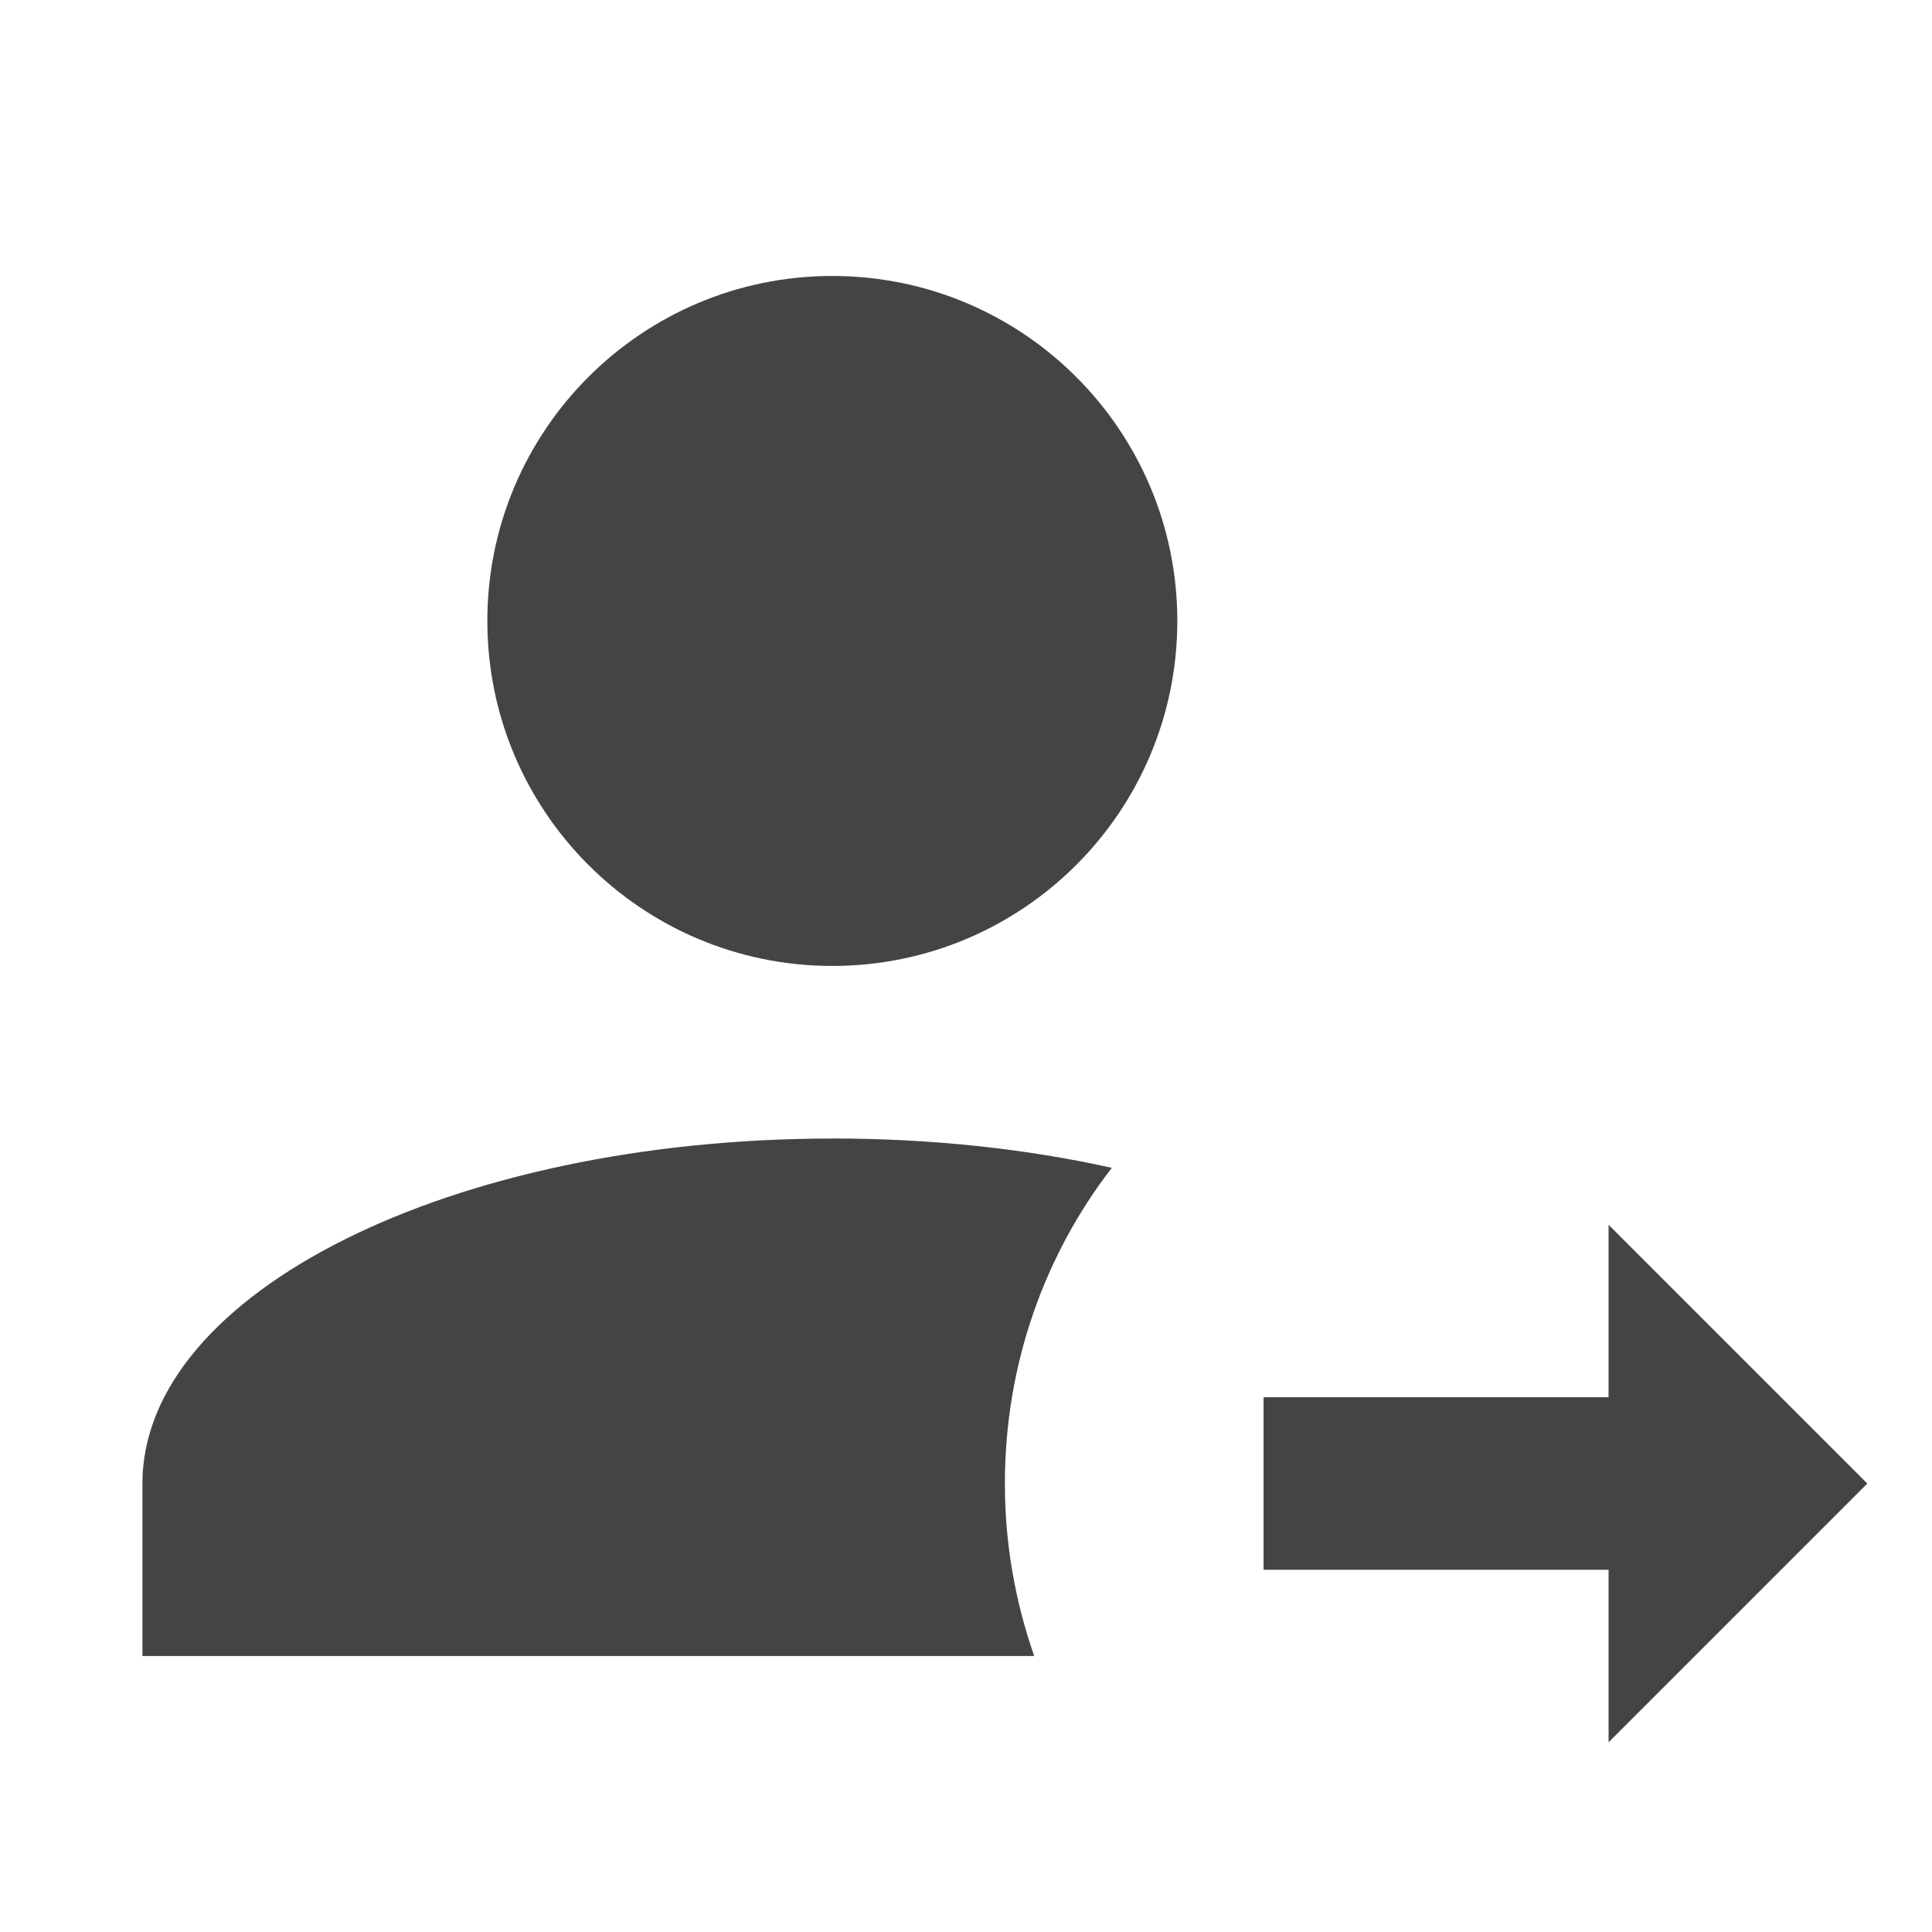 <!-- Generated by IcoMoon.io -->
<svg version="1.1" xmlns="http://www.w3.org/2000/svg" width="32" height="32" viewBox="0 0 32 32">
<title>user-arrow-right</title>
<path fill="#444" d="M1.143 0v32"></path>
<path fill="#444" d="M2.286 0v32"></path>
<path fill="#444" d="M3.429 0v32"></path>
<path fill="#444" d="M4.571 0v32"></path>
<path fill="#444" d="M5.714 0v32"></path>
<path fill="#444" d="M6.857 0v32"></path>
<path fill="#444" d="M8 0v32"></path>
<path fill="#444" d="M9.143 0v32"></path>
<path fill="#444" d="M10.286 0v32"></path>
<path fill="#444" d="M11.429 0v32"></path>
<path fill="#444" d="M12.571 0v32"></path>
<path fill="#444" d="M13.714 0v32"></path>
<path fill="#444" d="M14.857 0v32"></path>
<path fill="#444" d="M16 0v32"></path>
<path fill="#444" d="M17.143 0v32"></path>
<path fill="#444" d="M18.286 0v32"></path>
<path fill="#444" d="M19.429 0v32"></path>
<path fill="#444" d="M20.571 0v32"></path>
<path fill="#444" d="M21.714 0v32"></path>
<path fill="#444" d="M22.857 0v32"></path>
<path fill="#444" d="M24 0v32"></path>
<path fill="#444" d="M25.143 0v32"></path>
<path fill="#444" d="M26.286 0v32"></path>
<path fill="#444" d="M27.429 0v32"></path>
<path fill="#444" d="M28.571 0v32"></path>
<path fill="#444" d="M29.714 0v32"></path>
<path fill="#444" d="M30.857 0v32"></path>
<path fill="#444" d="M0 1.143h32"></path>
<path fill="#444" d="M0 2.286h32"></path>
<path fill="#444" d="M0 3.429h32"></path>
<path fill="#444" d="M0 4.571h32"></path>
<path fill="#444" d="M0 5.714h32"></path>
<path fill="#444" d="M0 6.857h32"></path>
<path fill="#444" d="M0 8h32"></path>
<path fill="#444" d="M0 9.143h32"></path>
<path fill="#444" d="M0 10.286h32"></path>
<path fill="#444" d="M0 11.429h32"></path>
<path fill="#444" d="M0 12.571h32"></path>
<path fill="#444" d="M0 13.714h32"></path>
<path fill="#444" d="M0 14.857h32"></path>
<path fill="#444" d="M0 16h32"></path>
<path fill="#444" d="M0 17.143h32"></path>
<path fill="#444" d="M0 18.286h32"></path>
<path fill="#444" d="M0 19.429h32"></path>
<path fill="#444" d="M0 20.571h32"></path>
<path fill="#444" d="M0 21.714h32"></path>
<path fill="#444" d="M0 22.857h32"></path>
<path fill="#444" d="M0 24h32"></path>
<path fill="#444" d="M0 25.143h32"></path>
<path fill="#444" d="M0 26.286h32"></path>
<path fill="#444" d="M0 27.429h32"></path>
<path fill="#444" d="M0 28.571h32"></path>
<path fill="#444" d="M0 29.714h32"></path>
<path fill="#444" d="M0 30.857h32"></path>
<path fill="#444" d="M26.643 28.857v-2.857h-5.714v-2.857h5.714v-2.857l4.286 4.286-4.286 4.286zM13.786 4.571c3.156 0 5.714 2.558 5.714 5.714s-2.558 5.714-5.714 5.714c-3.156 0-5.714-2.558-5.714-5.714s2.558-5.714 5.714-5.714zM13.786 18.857c1.643 0 3.214 0.171 4.629 0.486-1.114 1.443-1.771 3.257-1.771 5.229 0 1 0.171 1.957 0.486 2.857h-14.771v-2.857c0-3.157 5.114-5.714 11.429-5.714z"></path>
</svg>
